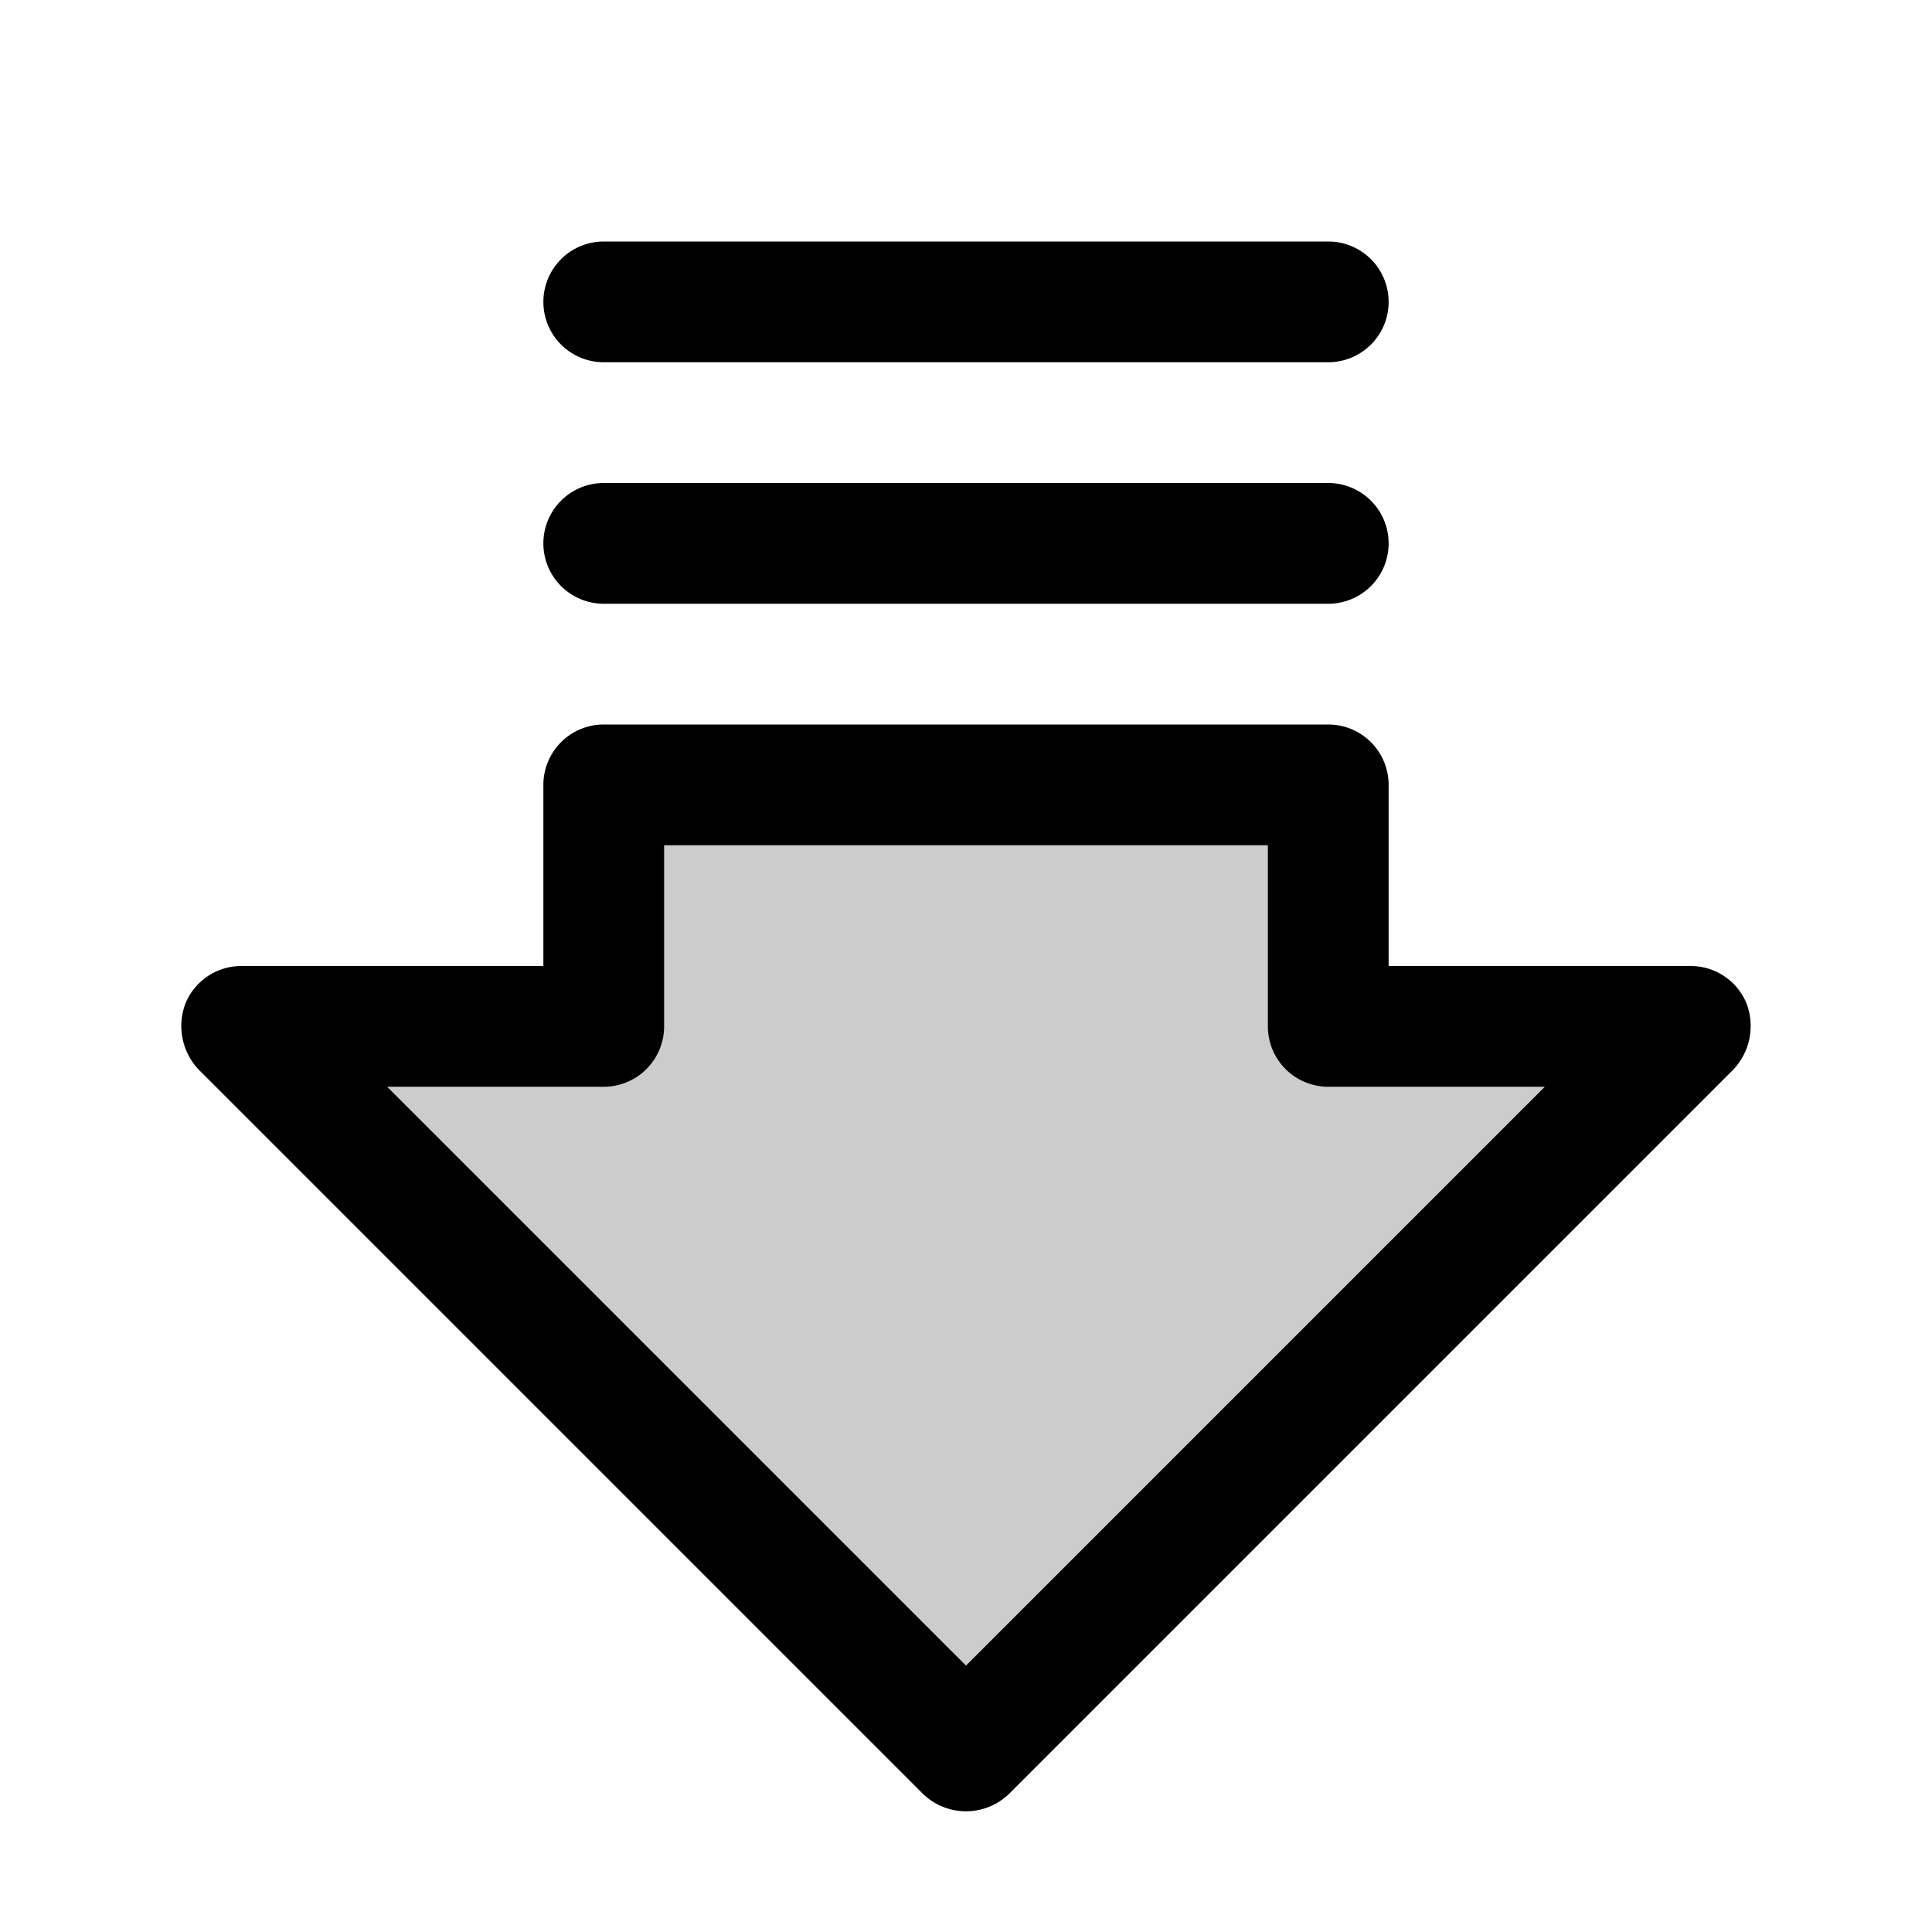 <svg xmlns="http://www.w3.org/2000/svg" viewBox="0 0 256 256"><g opacity="0.2"><polygon points="32 136 128 232 224 136 176 136 176 104 80 104 80 136 32 136"/></g><path d="M231.4,132.9A8,8,0,0,0,224,128H184V104a8,8,0,0,0-8-8H80a8,8,0,0,0-8,8v24H32a8,8,0,0,0-7.4,4.9,8.4,8.4,0,0,0,1.7,8.8l96,96a8.2,8.2,0,0,0,11.4,0l96-96A8.4,8.4,0,0,0,231.4,132.9ZM128,220.7,51.3,144H80a8,8,0,0,0,8-8V112h80v24a8,8,0,0,0,8,8h28.7ZM72,40a8,8,0,0,1,8-8h96a8,8,0,0,1,0,16H80A8,8,0,0,1,72,40Zm0,32a8,8,0,0,1,8-8h96a8,8,0,0,1,0,16H80A8,8,0,0,1,72,72Z"/></svg>